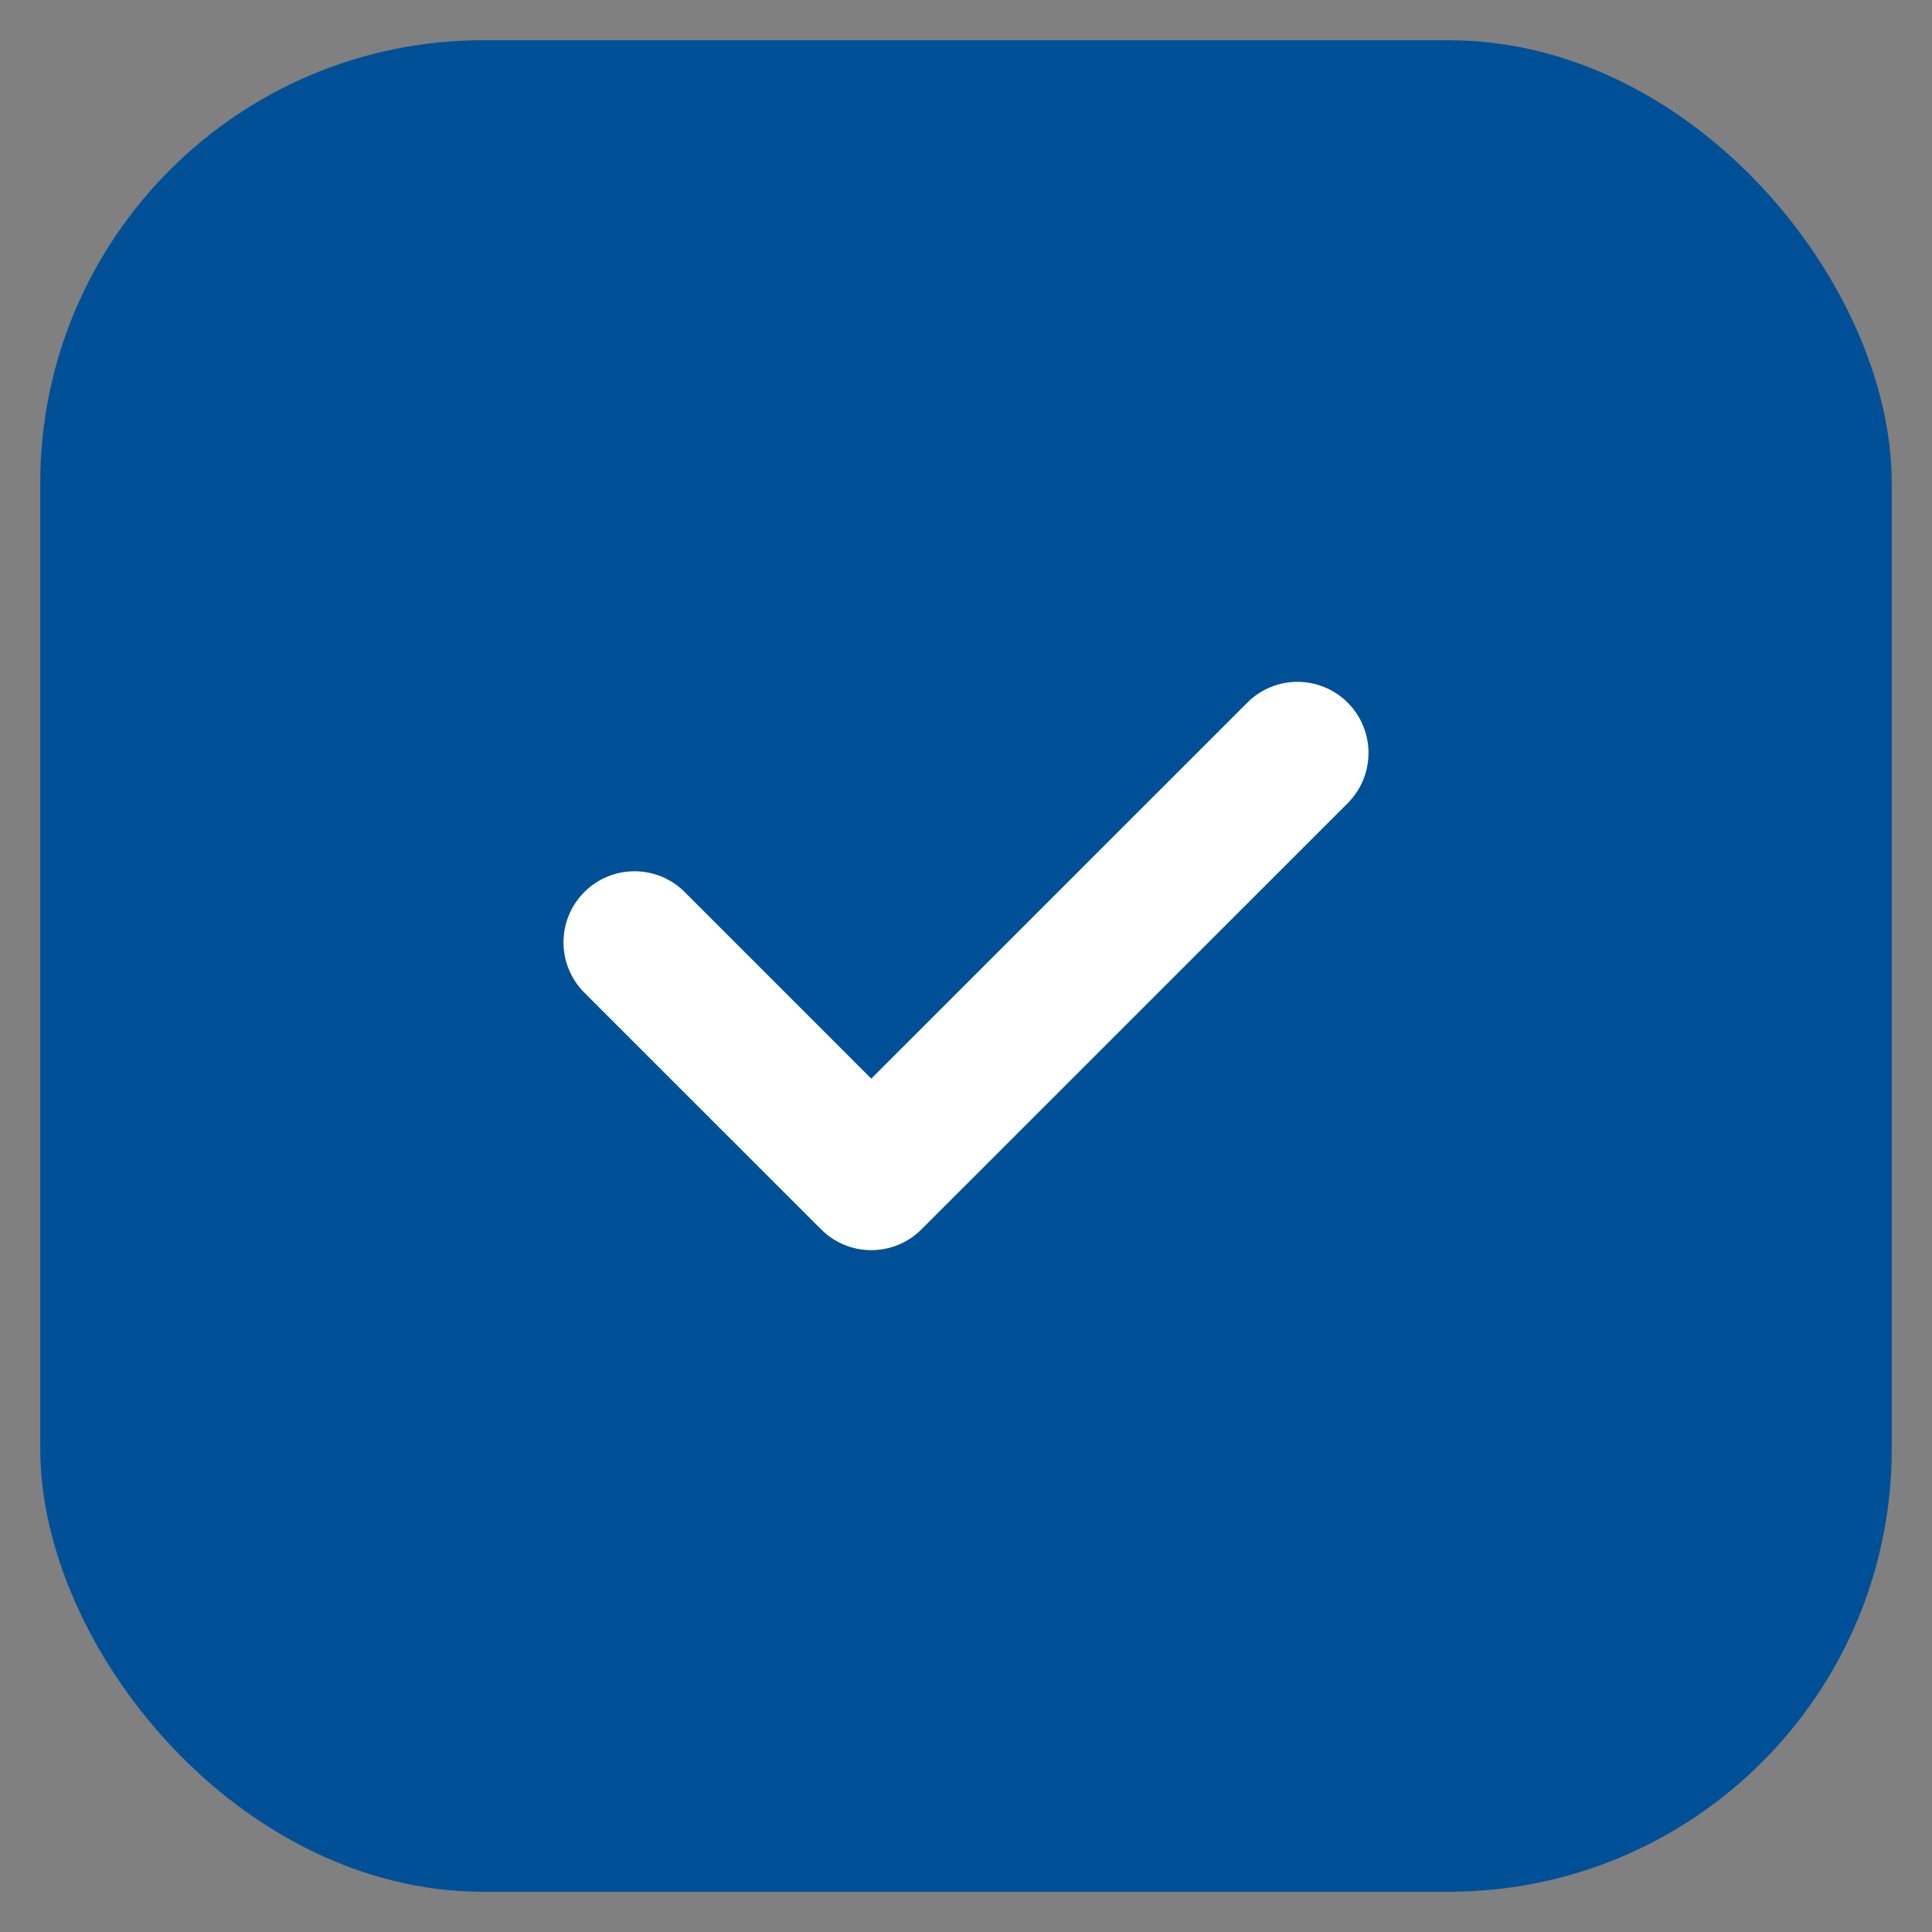 <svg width="24" height="24" viewBox="0 0 24 24" fill="none" xmlns="http://www.w3.org/2000/svg">
<rect x="0" y="0" width="24" height="24" fill="#808080" stroke="none"/>
<rect x="0.5" y="0.5" width="23" height="23" rx="5.5" fill="#005098"/>
<path d="M15.494 8.729C15.838 8.384 16.397 8.384 16.742 8.729C17.086 9.074 17.086 9.632 16.742 9.977L11.447 15.271C11.103 15.616 10.544 15.616 10.2 15.271L7.258 12.33C6.914 11.985 6.914 11.427 7.258 11.082C7.603 10.737 8.162 10.737 8.506 11.082L10.823 13.399L15.494 8.729Z" fill="white"/>
</svg>
